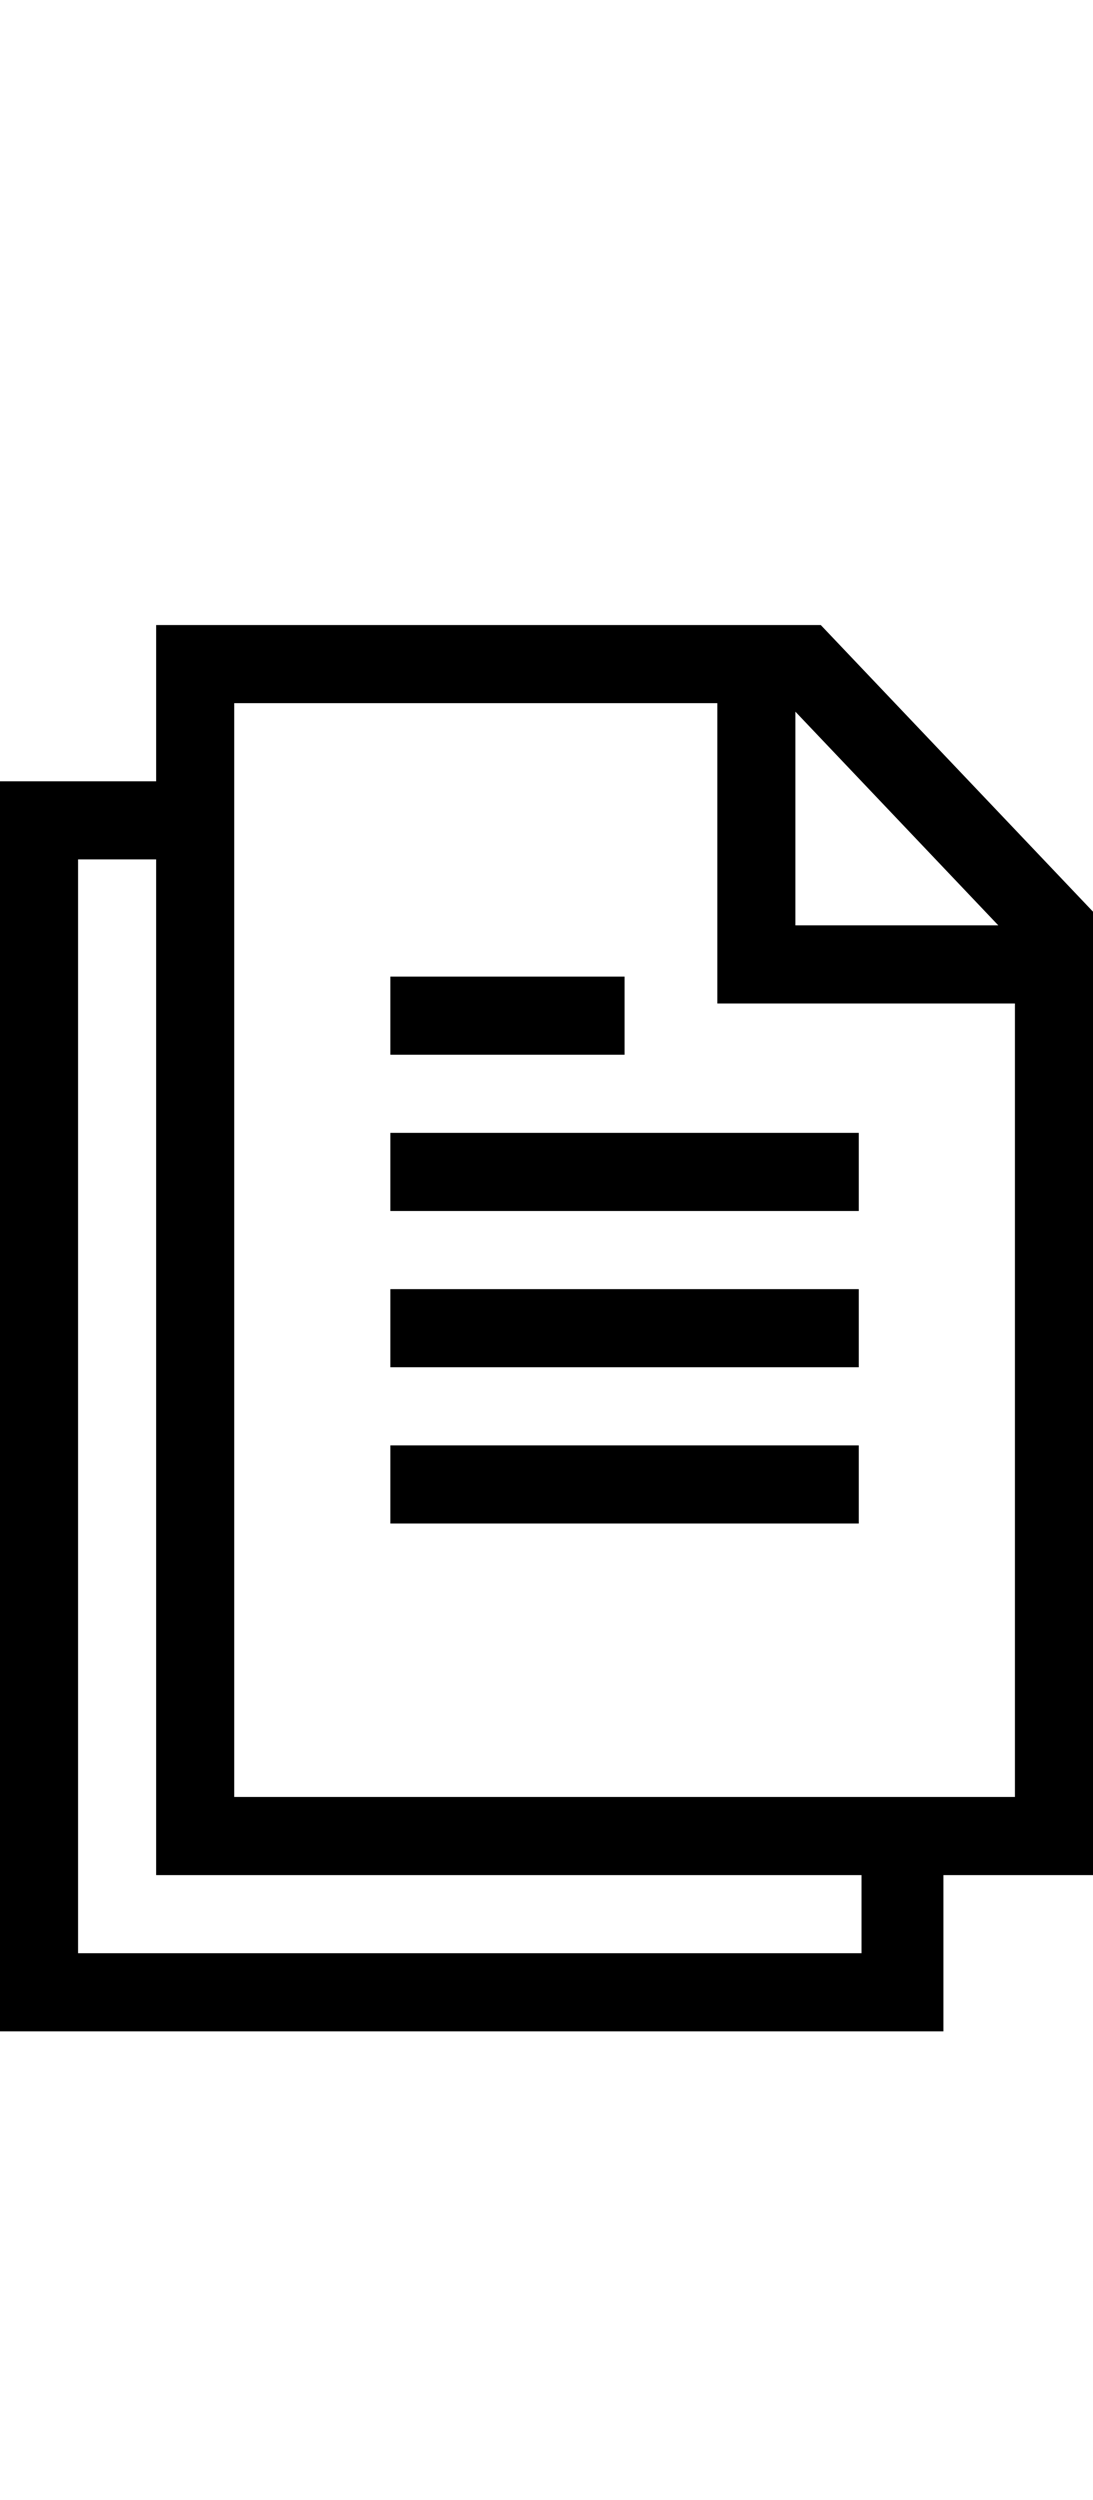 <?xml version="1.0" encoding="utf-8"?>
<!-- Generator: Adobe Illustrator 19.2.1, SVG Export Plug-In . SVG Version: 6.00 Build 0)  -->
<svg version="1.1" id="Layer_1" xmlns="http://www.w3.org/2000/svg" xmlns:xlink="http://www.w3.org/1999/xlink" x="0px" y="0px"
	 width="14px" height="32px" viewBox="0 0 14 32" style="enable-background:new 0 0 14 32;" xml:space="preserve">
<g>
	<path d="M14,11.669L10.513,8H2v2H0v16h12.084v-2H14V11.669z M10.188,9.109l2.599,2.735h-2.599
		V9.109z M2,24h9.035v1H1V11h1V24z M3,23V9h6.188v3.844H13V23H3z"/>
	<rect x="5" y="14.5" width="6" height="1"/>
	<rect x="5" y="16.5" width="6" height="1"/>
	<rect x="5" y="18.5" width="6" height="1"/>
	<rect x="5" y="12.5" width="3" height="1"/>
</g>
</svg>
